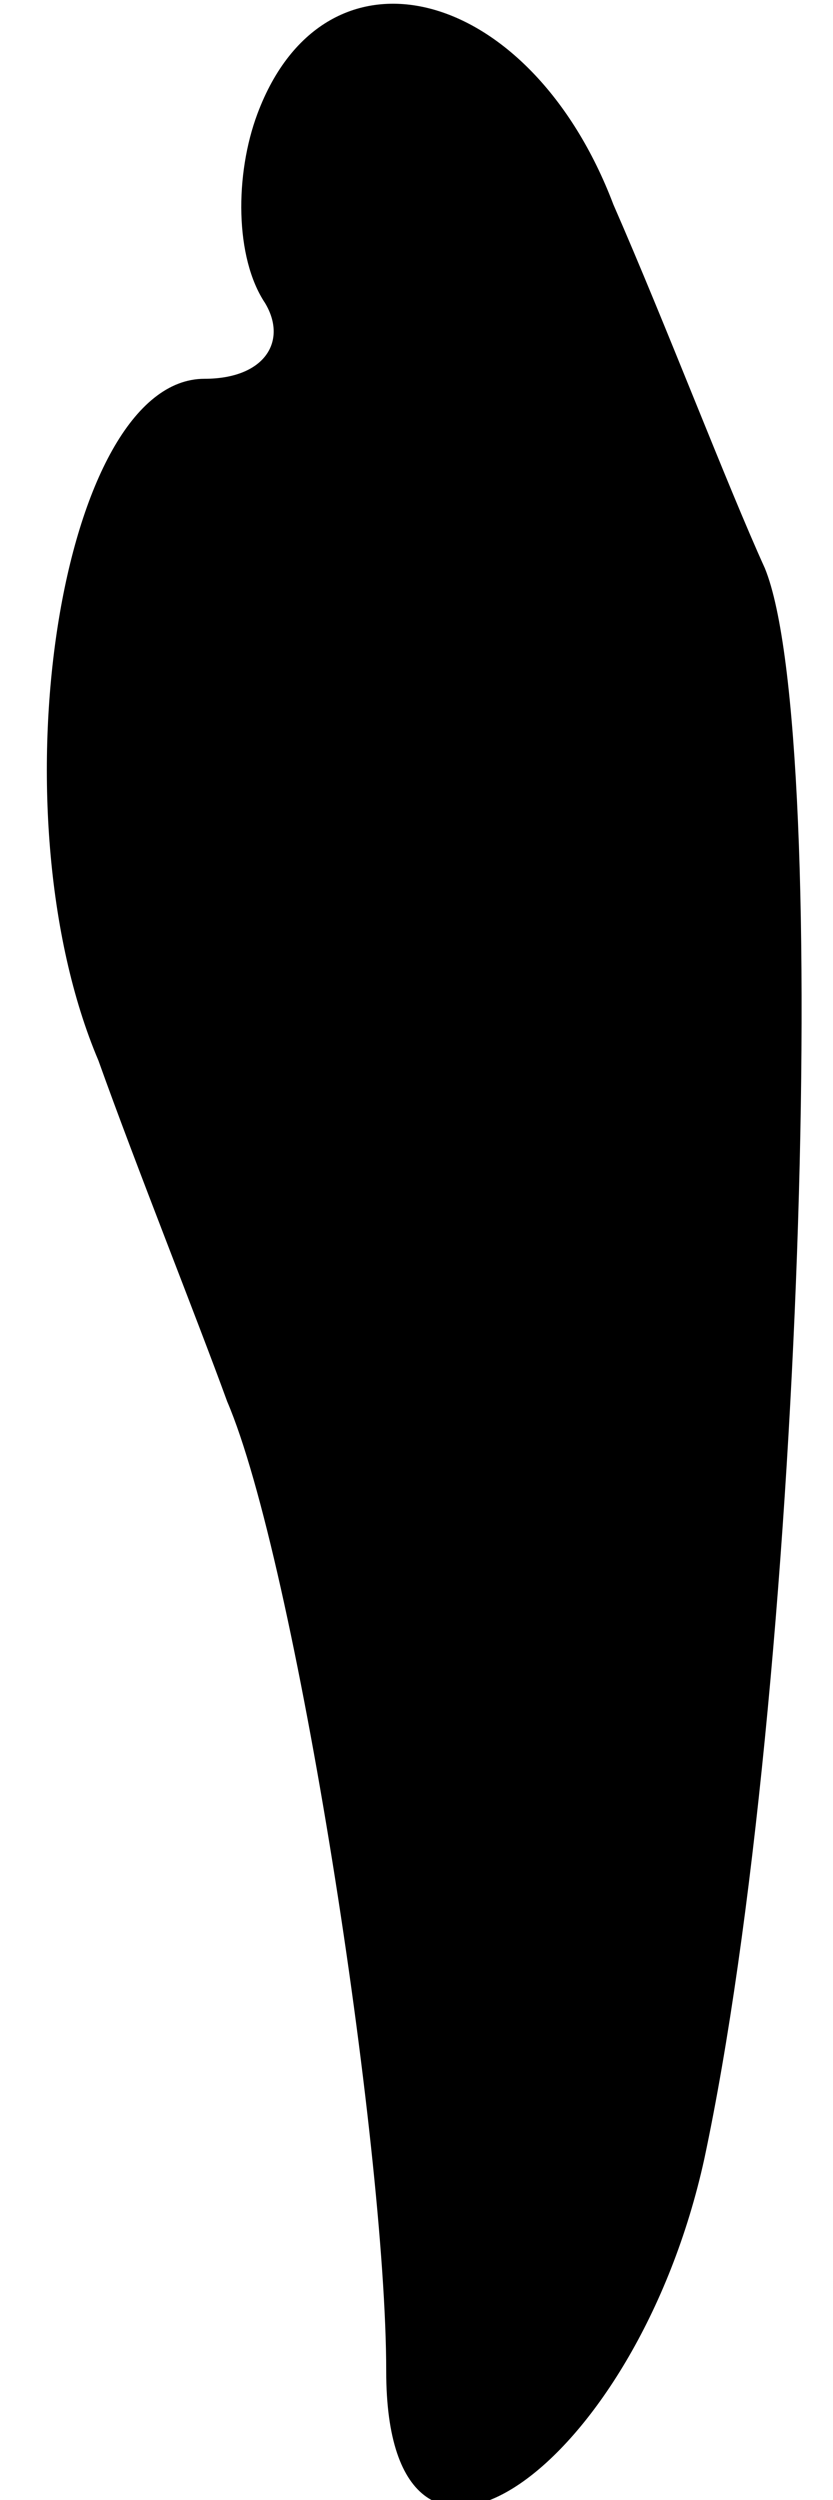 <?xml version="1.0" standalone="no"?>
<!DOCTYPE svg PUBLIC "-//W3C//DTD SVG 20010904//EN"
 "http://www.w3.org/TR/2001/REC-SVG-20010904/DTD/svg10.dtd">
<svg version="1.0" xmlns="http://www.w3.org/2000/svg"
 width="11pt" height="33pt" viewBox="0 0 11 33"
 preserveAspectRatio="xMidYMid meet">
<g transform="translate(0,33) scale(0.1,-0.1)"
fill="#000000" stroke="none">
<path fill="#000000" stroke="none" d="M34 315 c-3 -8 -3 -19 1 -25 3 -5 0
-10 -8 -10 -19 0 -28 -57 -14 -90 5 -14 13 -34 17 -45 9 -21 21 -98 21 -128 0
-36 33 -13 42 28 13 61 17 188 8 210 -5 11 -13 32 -20 48 -11 29 -38 36 -47
12z"/>
</g>
</svg>
